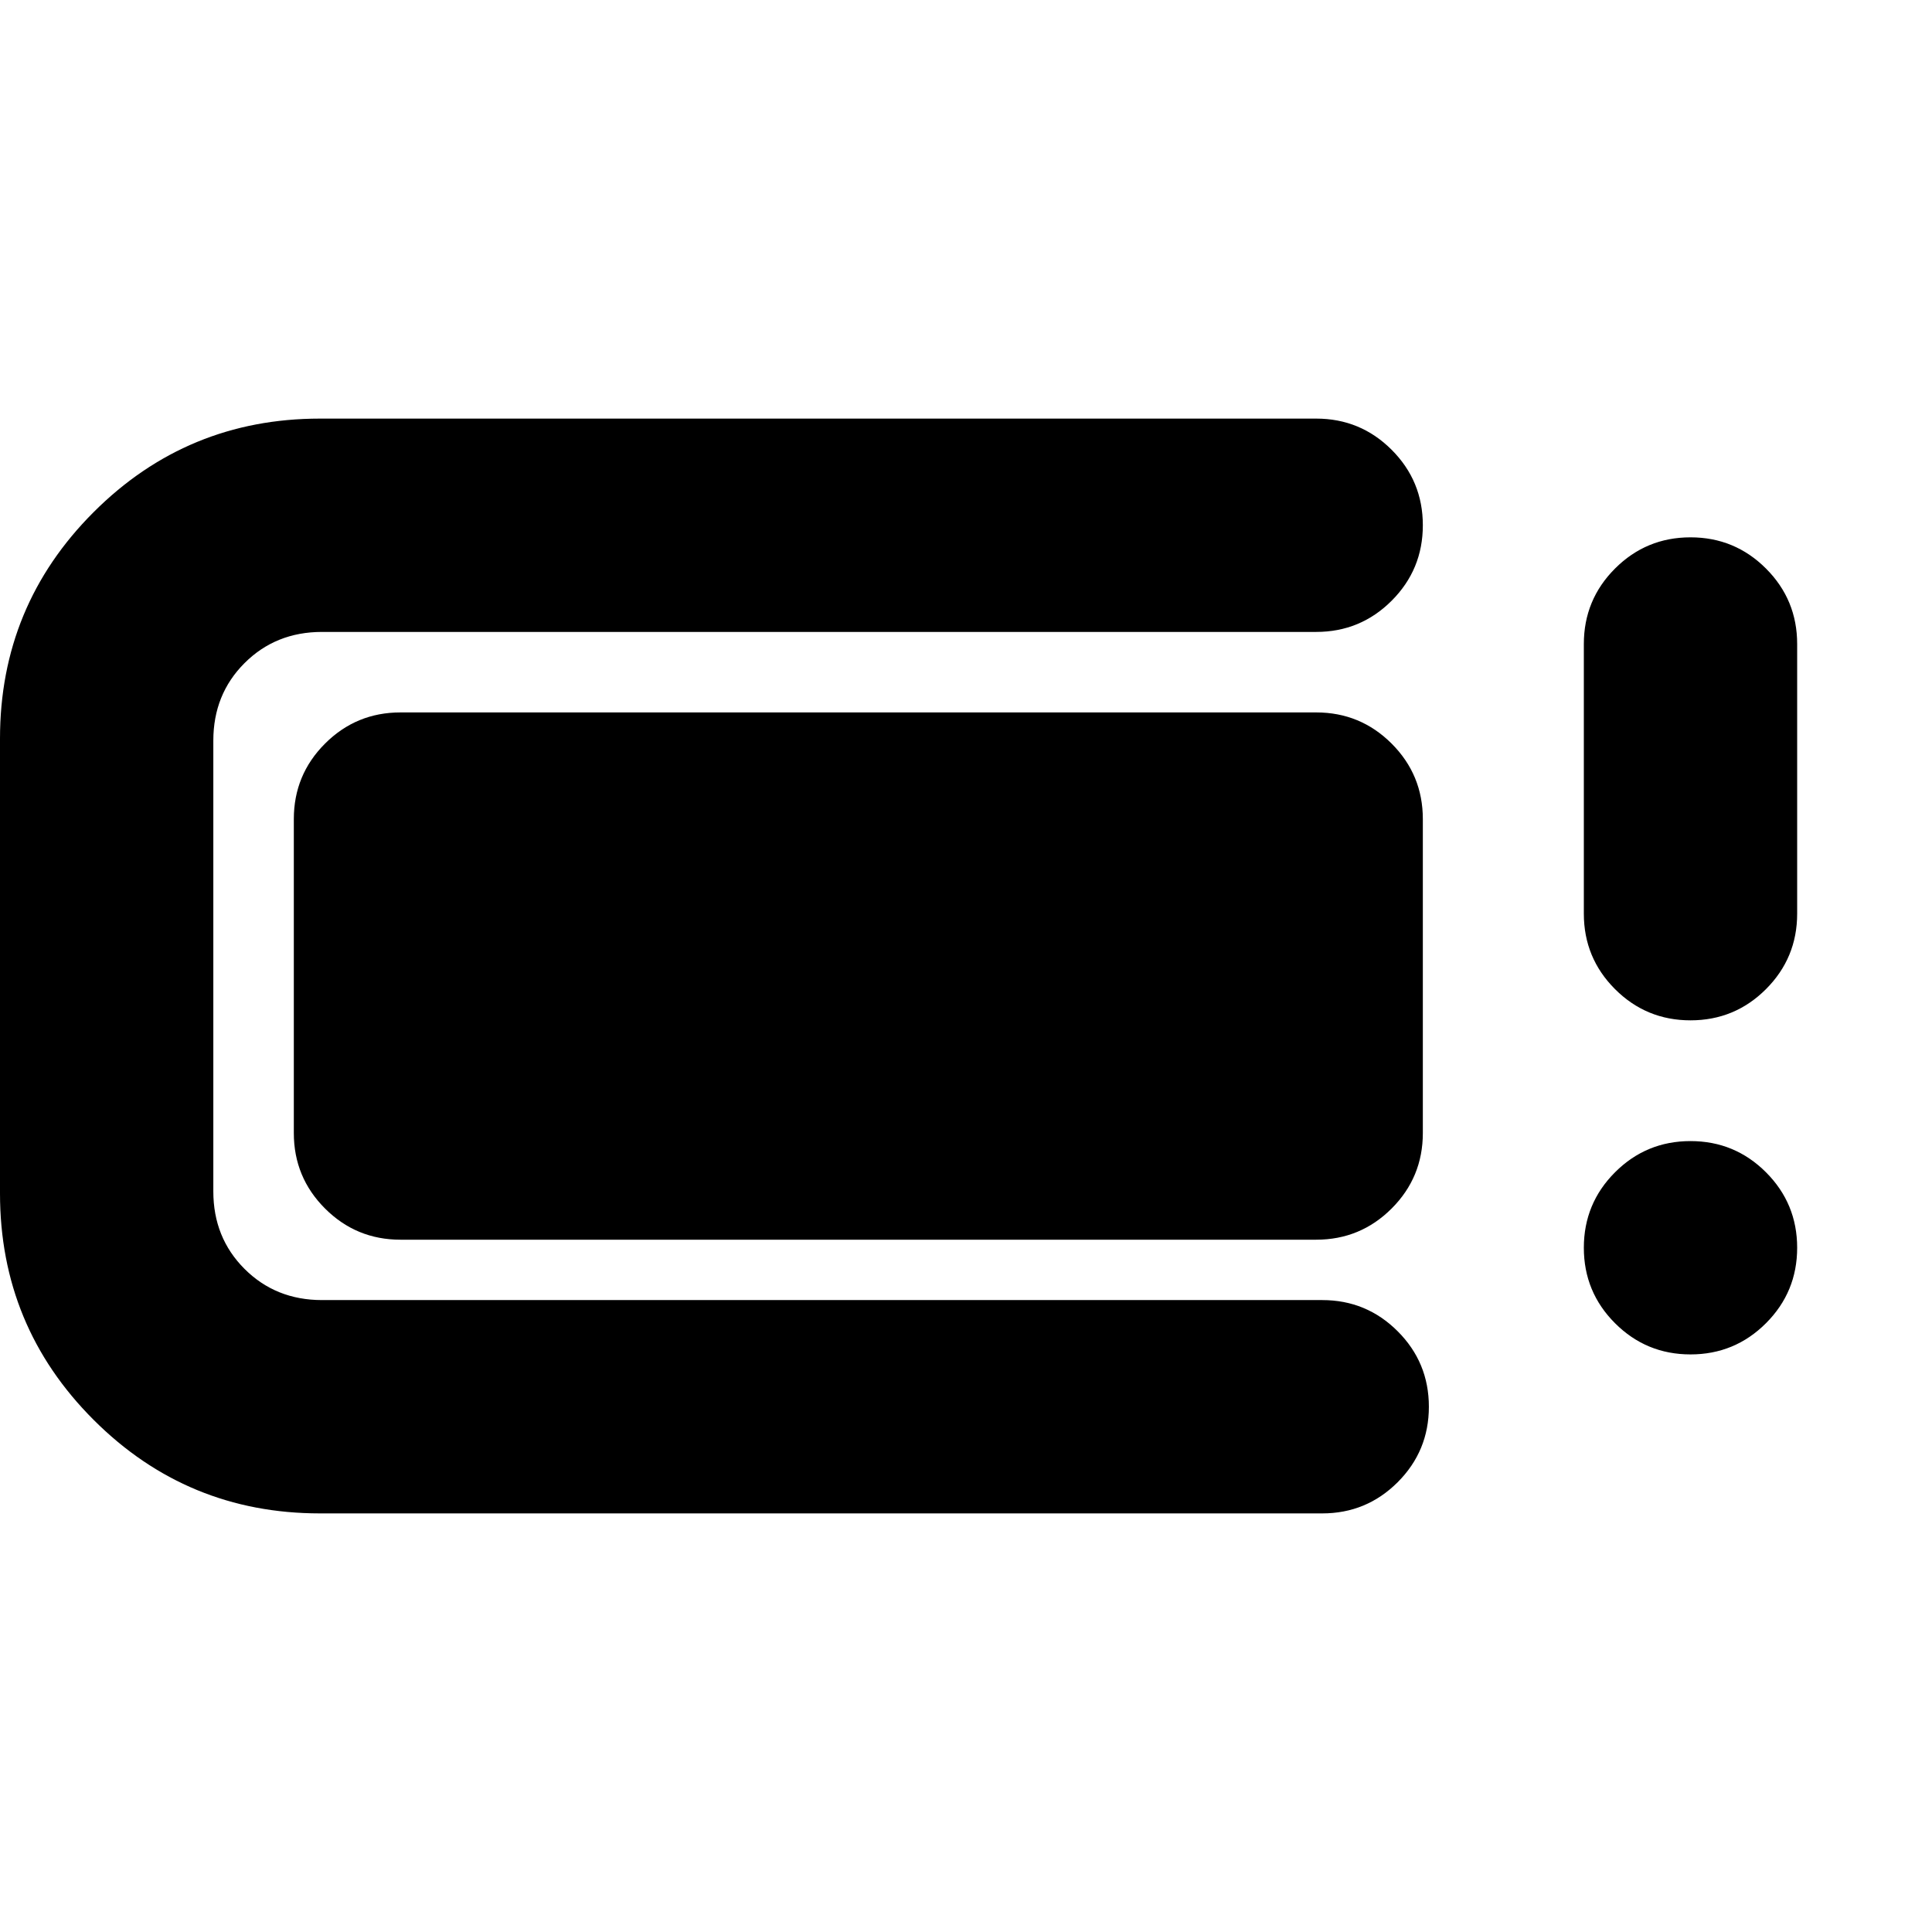 <svg xmlns="http://www.w3.org/2000/svg" height="24" viewBox="0 -960 960 960" width="24"><path d="M159-208q-66 0-112.5-46.5T0-367v-226q0-66 46.5-112.5T159-752h495q22 0 37.5 15.5T707-699q0 22-15.5 37.5T654-646H160q-23 0-38.5 15.5T106-592v224q0 23 15.5 38.5T160-314h497q22 0 37.5 15.5T710-261q0 22-15.5 37.5T657-208H159Zm-13-189v-156q0-22 15.5-37.5T199-606h455q22 0 37.5 15.5T707-553v156q0 22-15.5 37.5T654-344H199q-22 0-37.5-15.5T146-397Zm694 110q-22 0-37.5-15.5T787-340q0-22 15.5-37.5T840-393q22 0 37.5 15.5T893-340q0 22-15.5 37.5T840-287Zm0-166q-22 0-37.5-15.5T787-506v-134q0-22 15.5-37.5T840-693q22 0 37.5 15.5T893-640v134q0 22-15.5 37.5T840-453Z"/></svg>